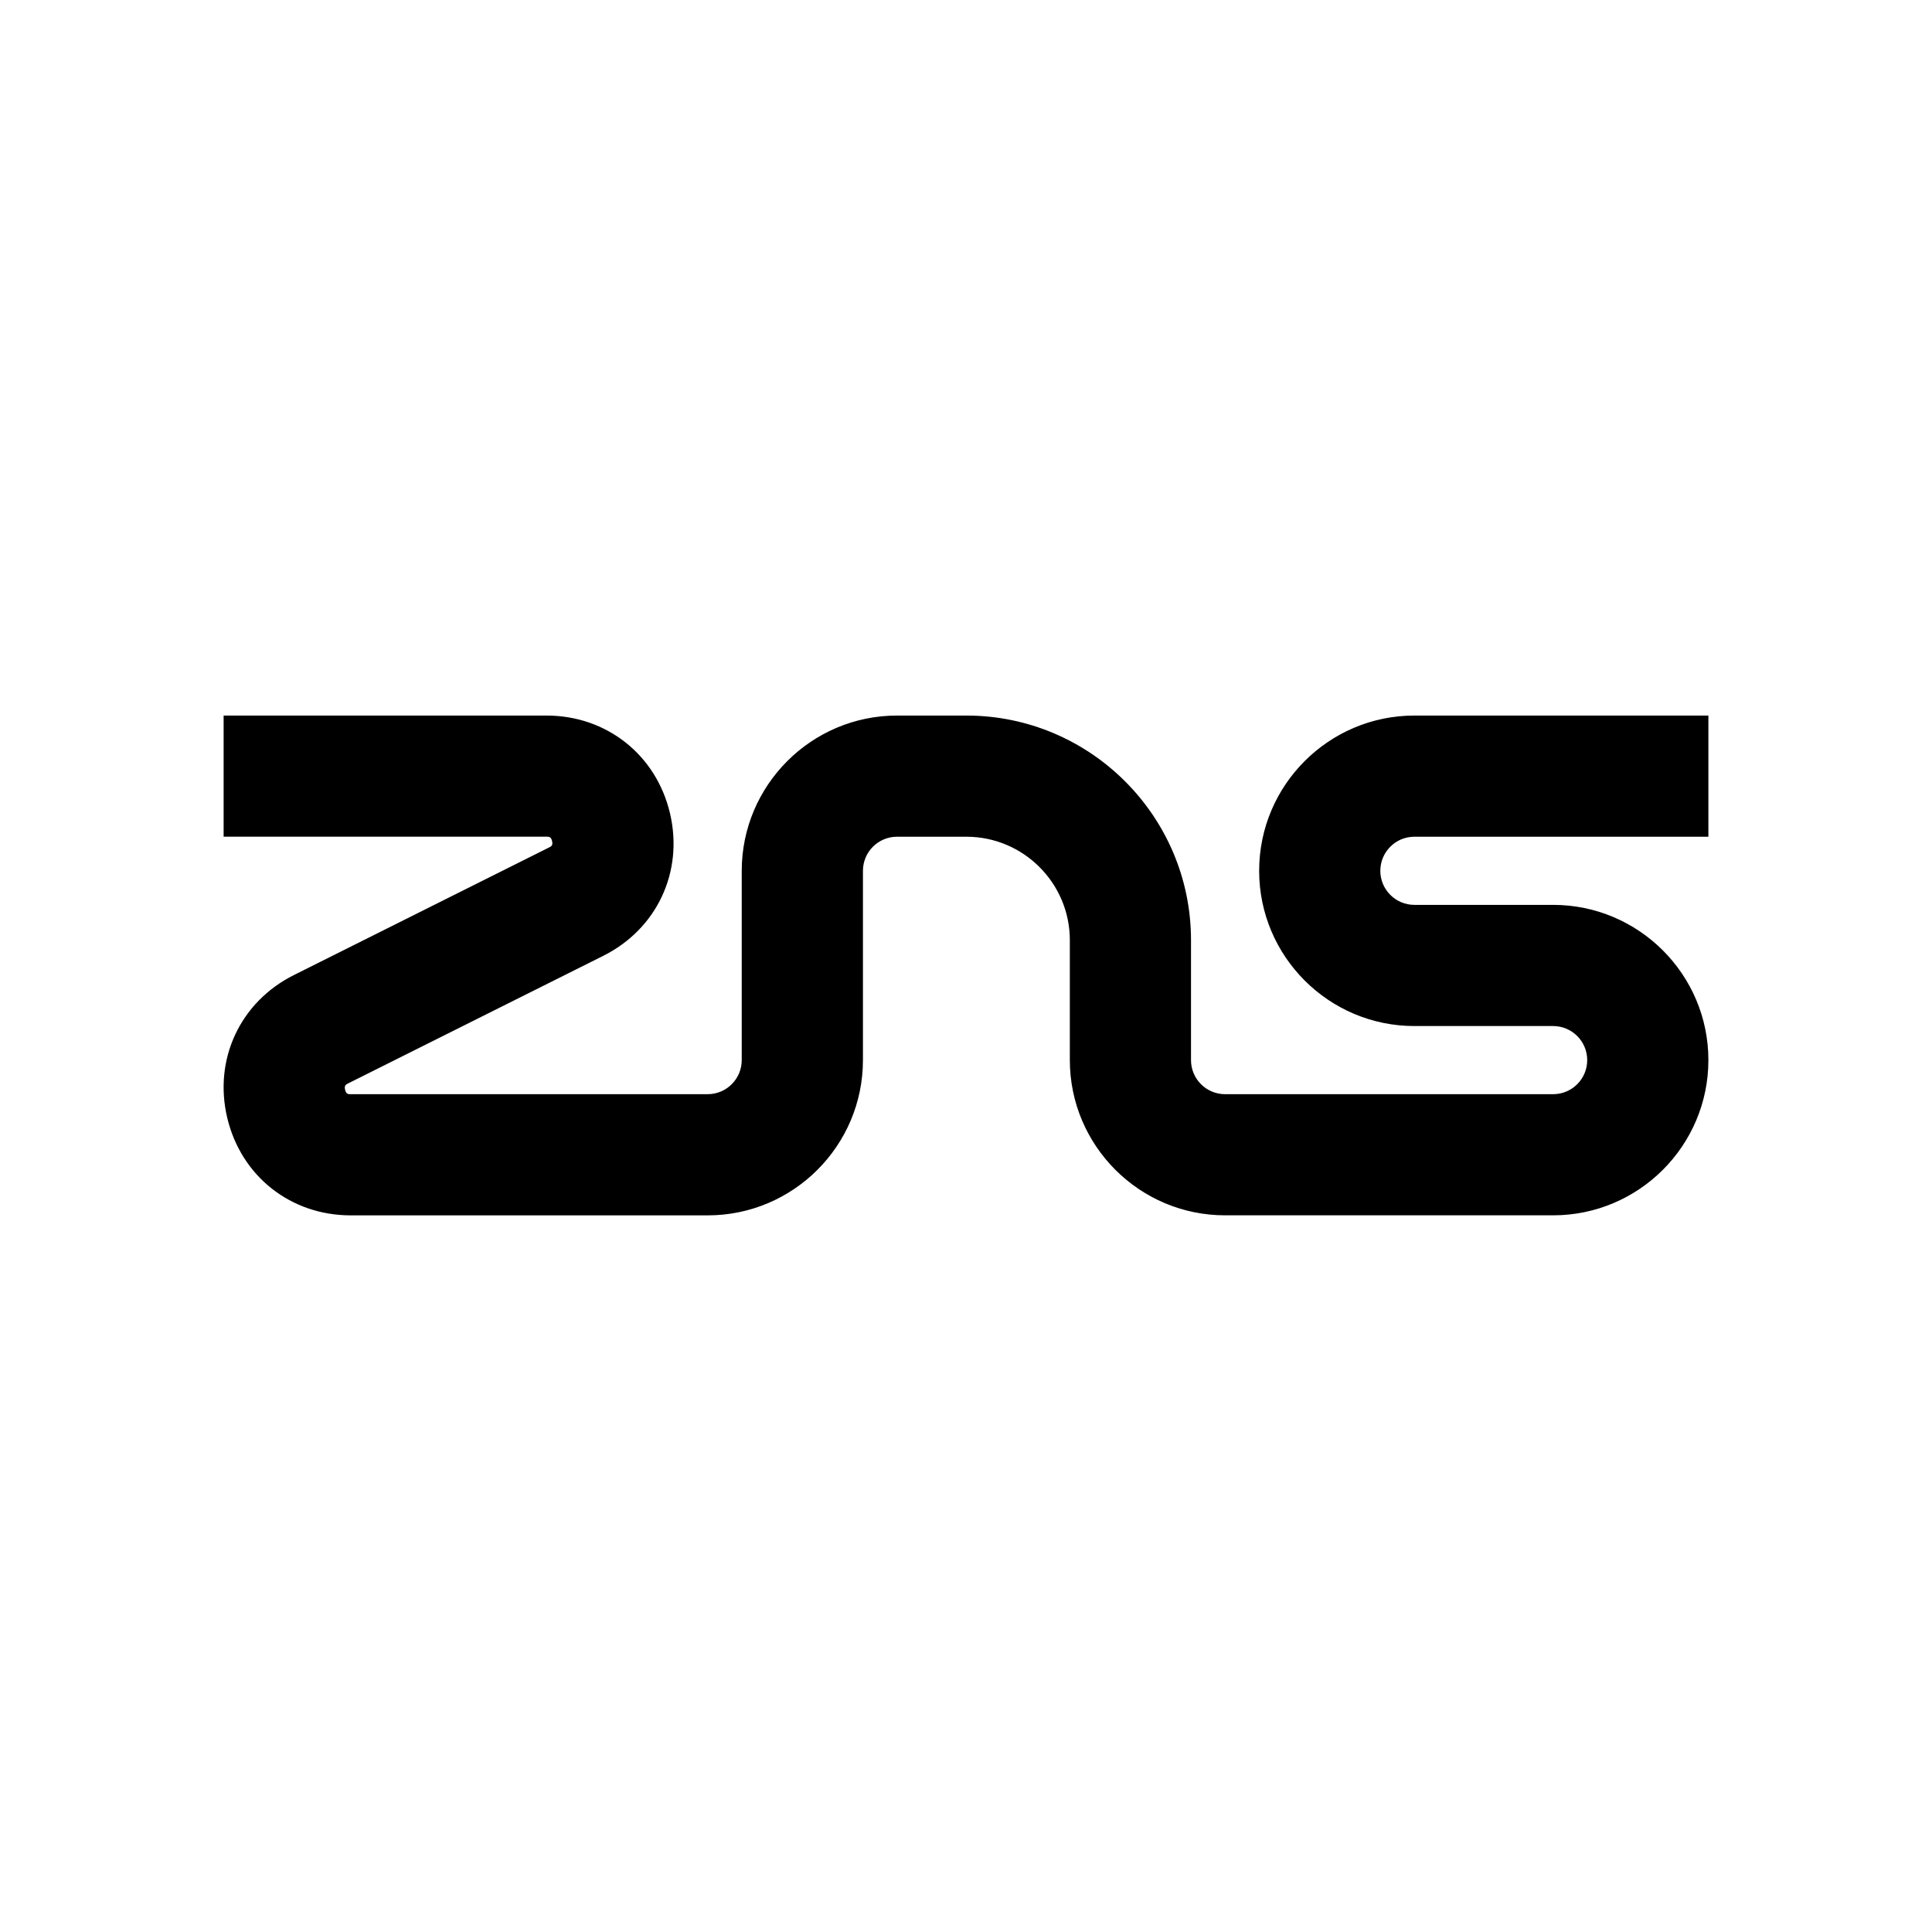 <svg width="1080" height="1080" viewBox="0 0 1080 1080" fill="none" xmlns="http://www.w3.org/2000/svg">
<rect width="1080" height="1080" fill="white"/>
<path d="M868.217 679.373H684.827C636.975 679.373 598.045 640.442 598.045 592.59V525.563C598.045 493.683 572.098 467.737 540.218 467.737H501.438C490.926 467.737 482.391 476.271 482.391 486.783V592.612C482.391 640.464 443.461 679.395 395.609 679.395H196.01C162.454 679.395 134.723 657.446 127.005 624.771C119.288 592.096 134.293 560.066 164.302 545.061L306.934 473.734C308.181 473.111 309.191 472.616 308.611 470.166C308.03 467.715 306.934 467.715 305.515 467.715H125.006V400H305.515C339.072 400 366.803 421.948 374.52 454.602C382.238 487.277 367.233 519.308 337.223 534.312L194.592 605.639C193.345 606.262 192.334 606.757 192.915 609.207C193.495 611.658 194.592 611.658 196.01 611.658H395.587C406.099 611.658 414.633 603.124 414.633 592.612V486.783C414.655 438.931 453.586 400 501.438 400H540.218C609.459 400 665.781 456.322 665.781 525.563V592.612C665.781 603.124 674.315 611.658 684.827 611.658H868.217C878.729 611.658 887.263 603.124 887.263 592.612C887.263 582.1 878.729 573.566 868.217 573.566H790.657C742.805 573.566 703.874 534.635 703.874 486.783C703.874 438.931 742.805 400 790.657 400H955V467.737H790.657C780.145 467.737 771.61 476.271 771.61 486.783C771.61 497.295 780.145 505.829 790.657 505.829H868.217C916.069 505.829 955 544.76 955 592.612C955 640.464 916.069 679.373 868.217 679.373Z" fill="black"/>
</svg>
